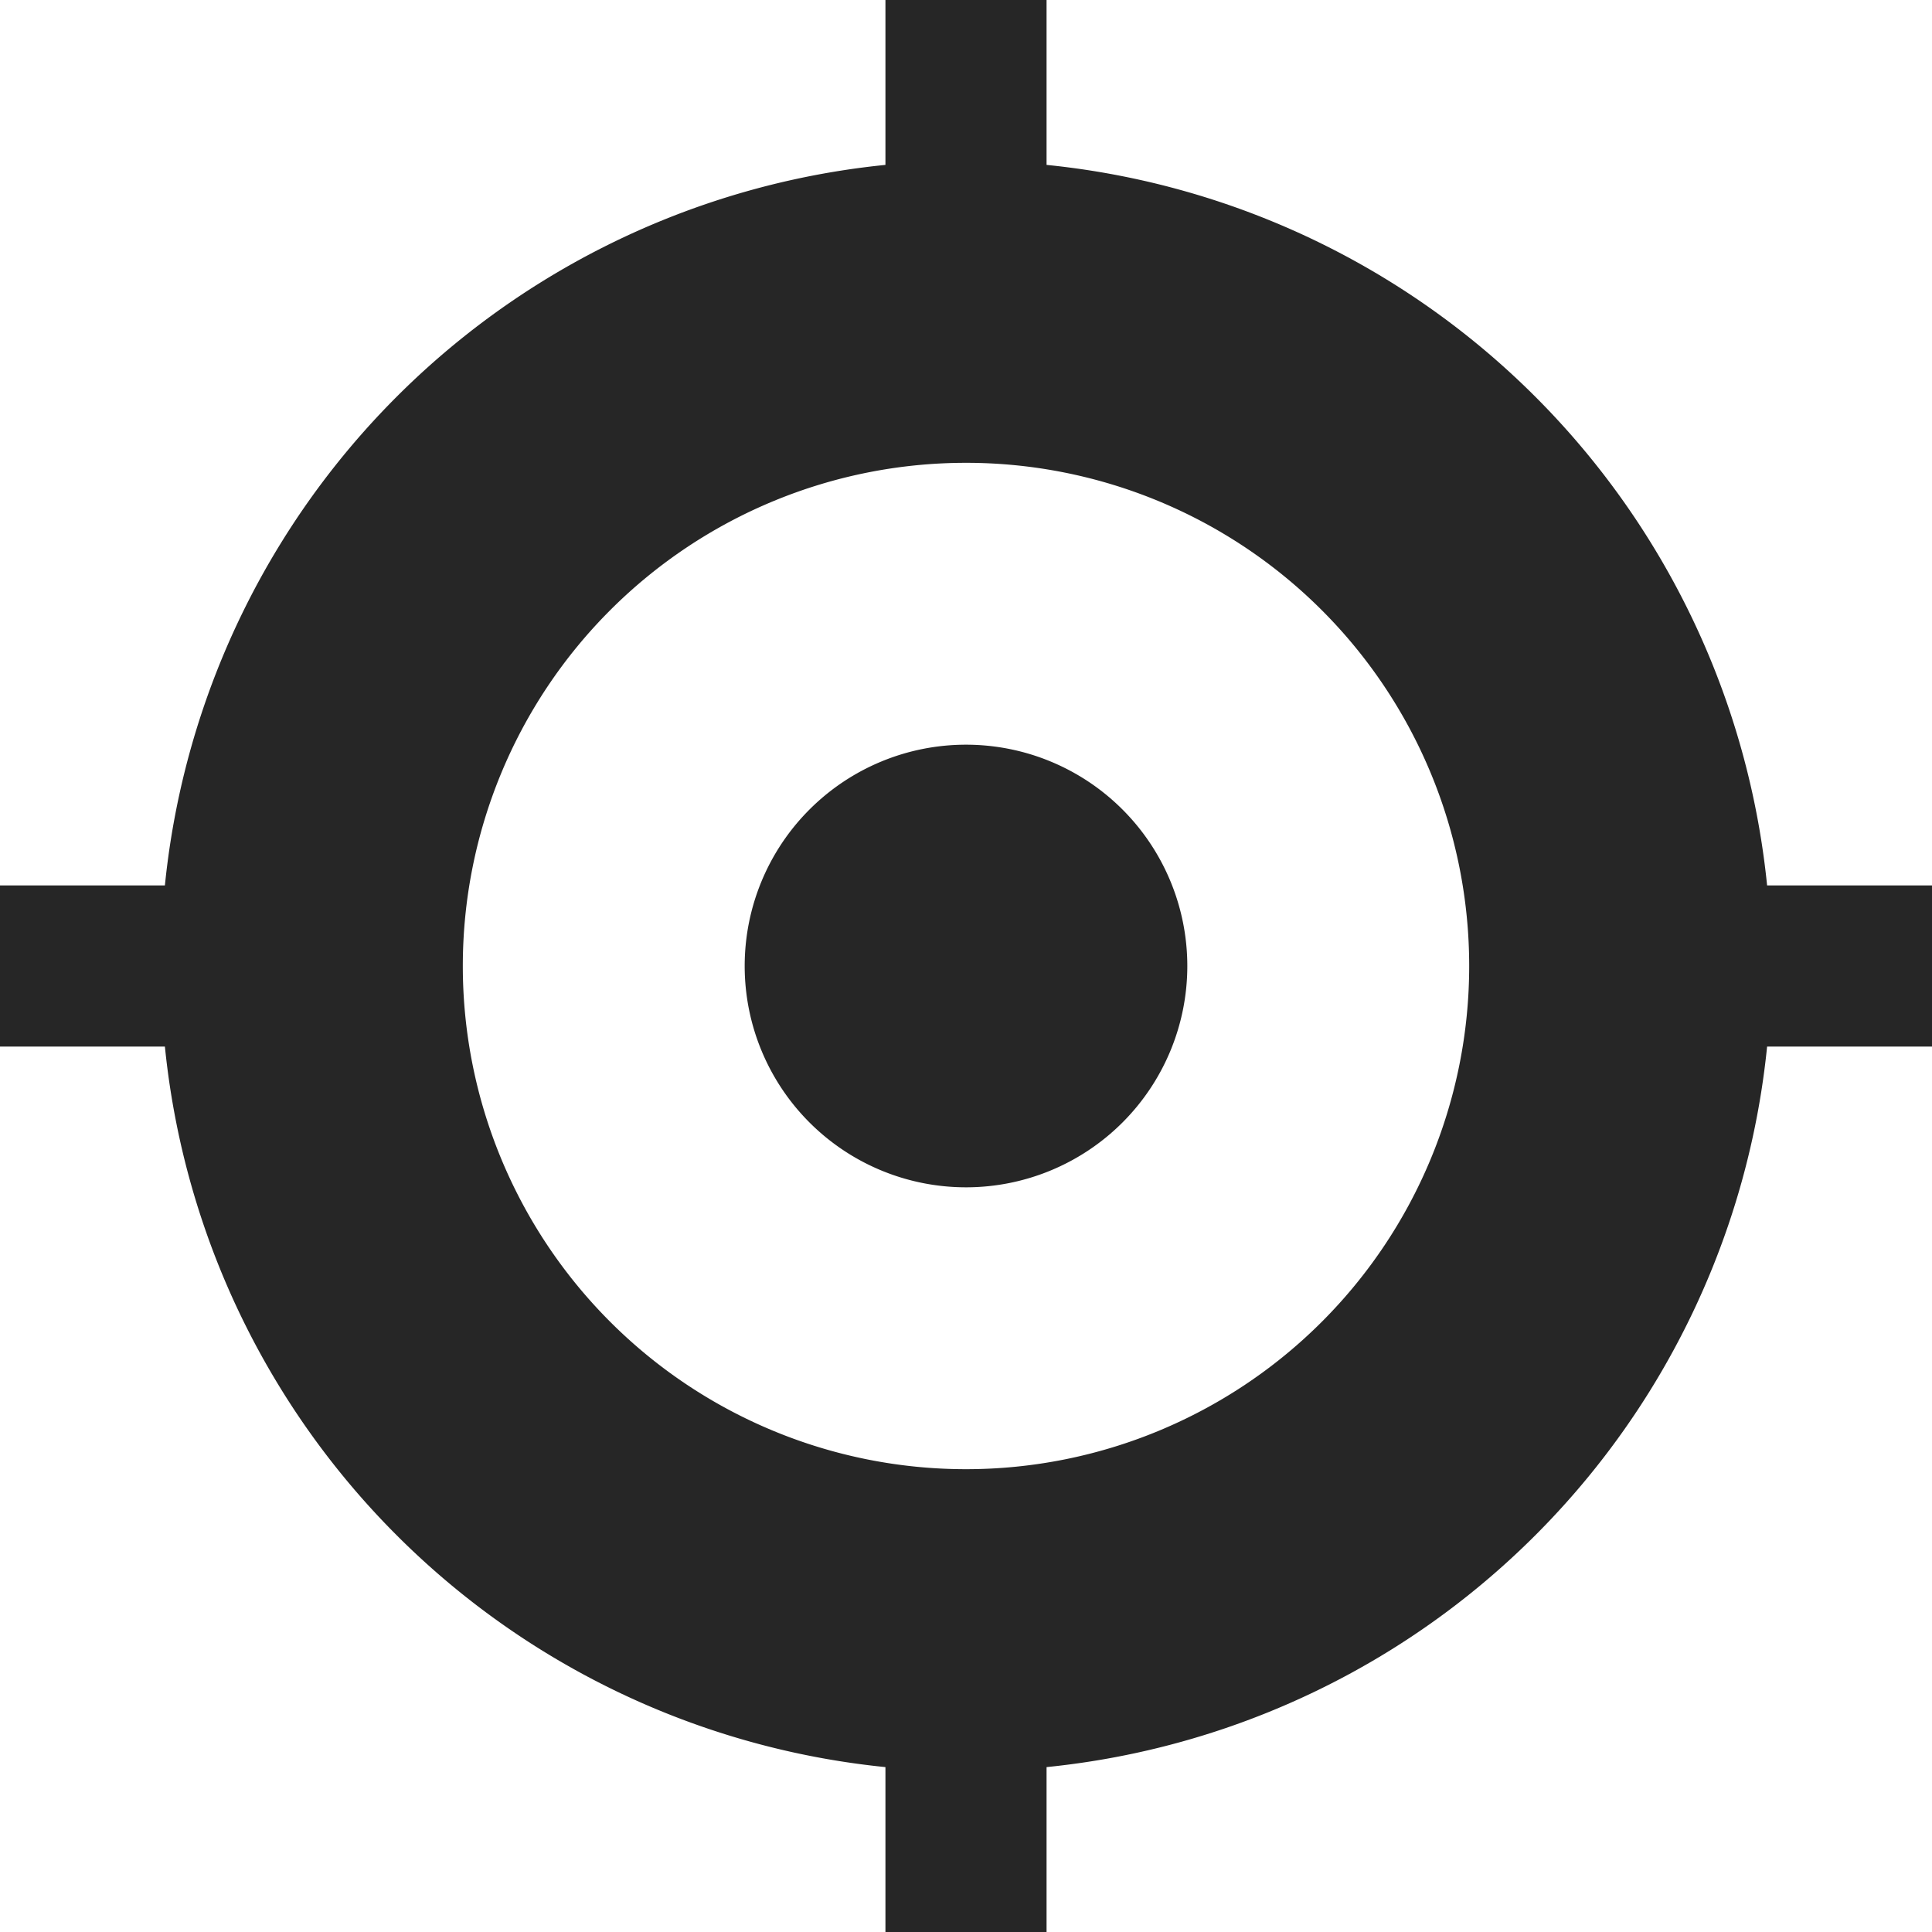 <svg xmlns="http://www.w3.org/2000/svg" viewBox="0 0 1024 1024" version="1.1"><path d="M87.4 469.3a426.8 426.8 0 0 1 381.9-381.9V0h85.4v87.4a426.8 426.8 0 0 1 381.9 381.9H1024v85.4h-87.4a426.8 426.8 0 0 1-381.9 381.9V1024H469.3v-87.4a426.8 426.8 0 0 1-381.9-381.9H0V469.3h87.4zM512 778.7a266.7 266.7 0 1 0 0-533.4 266.7 266.7 0 0 0 0 533.4z m0-149.4a117.3 117.3 0 1 0 0-234.6 117.3 117.3 0 0 0 0 234.6z" fill="#262626" p-id="1093"></path></svg>